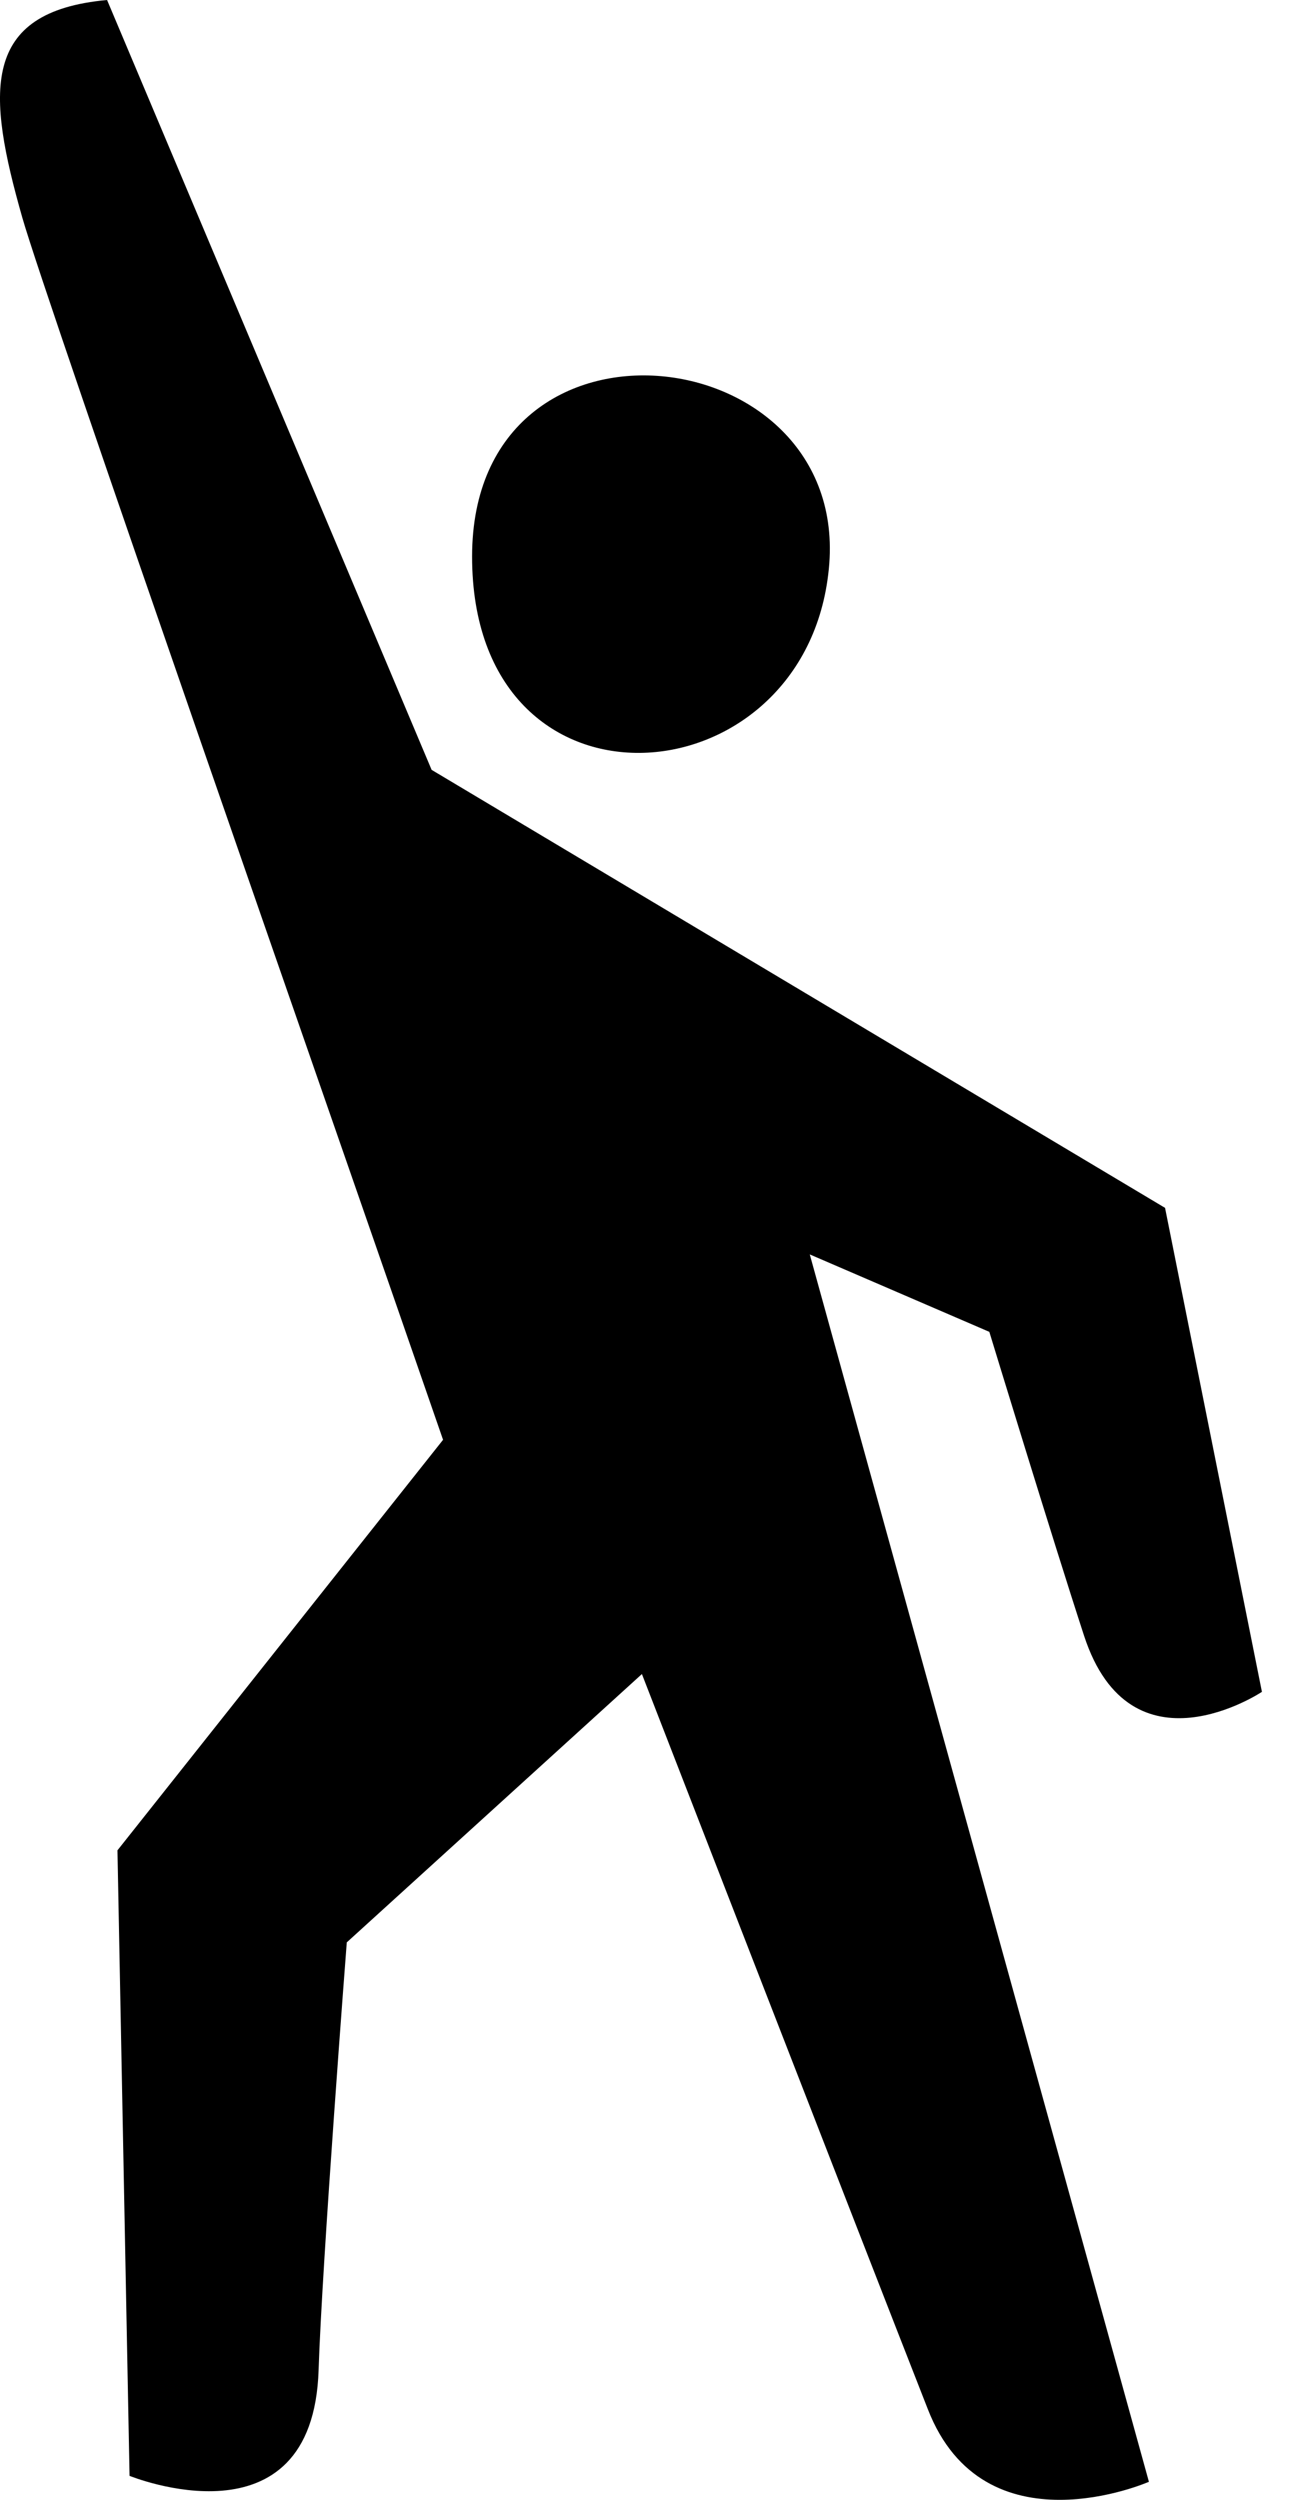 <svg width="26" height="50" viewBox="0 0 26 50" fill="none" xmlns="http://www.w3.org/2000/svg">
<path fill-rule="evenodd" clip-rule="evenodd" d="M21.698 32.717C21.062 30.77 19.802 26.639 19.802 26.639L16.208 25.09L22.996 49.639C22.996 49.639 19.7 51.086 18.571 48.187C17.179 44.64 12.848 33.483 12.848 33.483L6.941 38.85C6.941 38.85 6.445 45.262 6.377 47.404C6.263 51.018 2.593 49.52 2.593 49.52L2.351 37.009L8.868 28.798C6.691 22.5 0.921 6.019 0.446 4.351C-0.263 1.862 -0.403 0.233 2.143 0L8.639 15.398L23.319 24.159L25.258 33.839C25.258 33.839 22.636 35.587 21.698 32.717ZM9.449 11.132C9.449 5.79 17.175 6.734 16.577 11.491C16.025 16.071 9.449 16.545 9.449 11.132Z" fill="black"/>
</svg>
